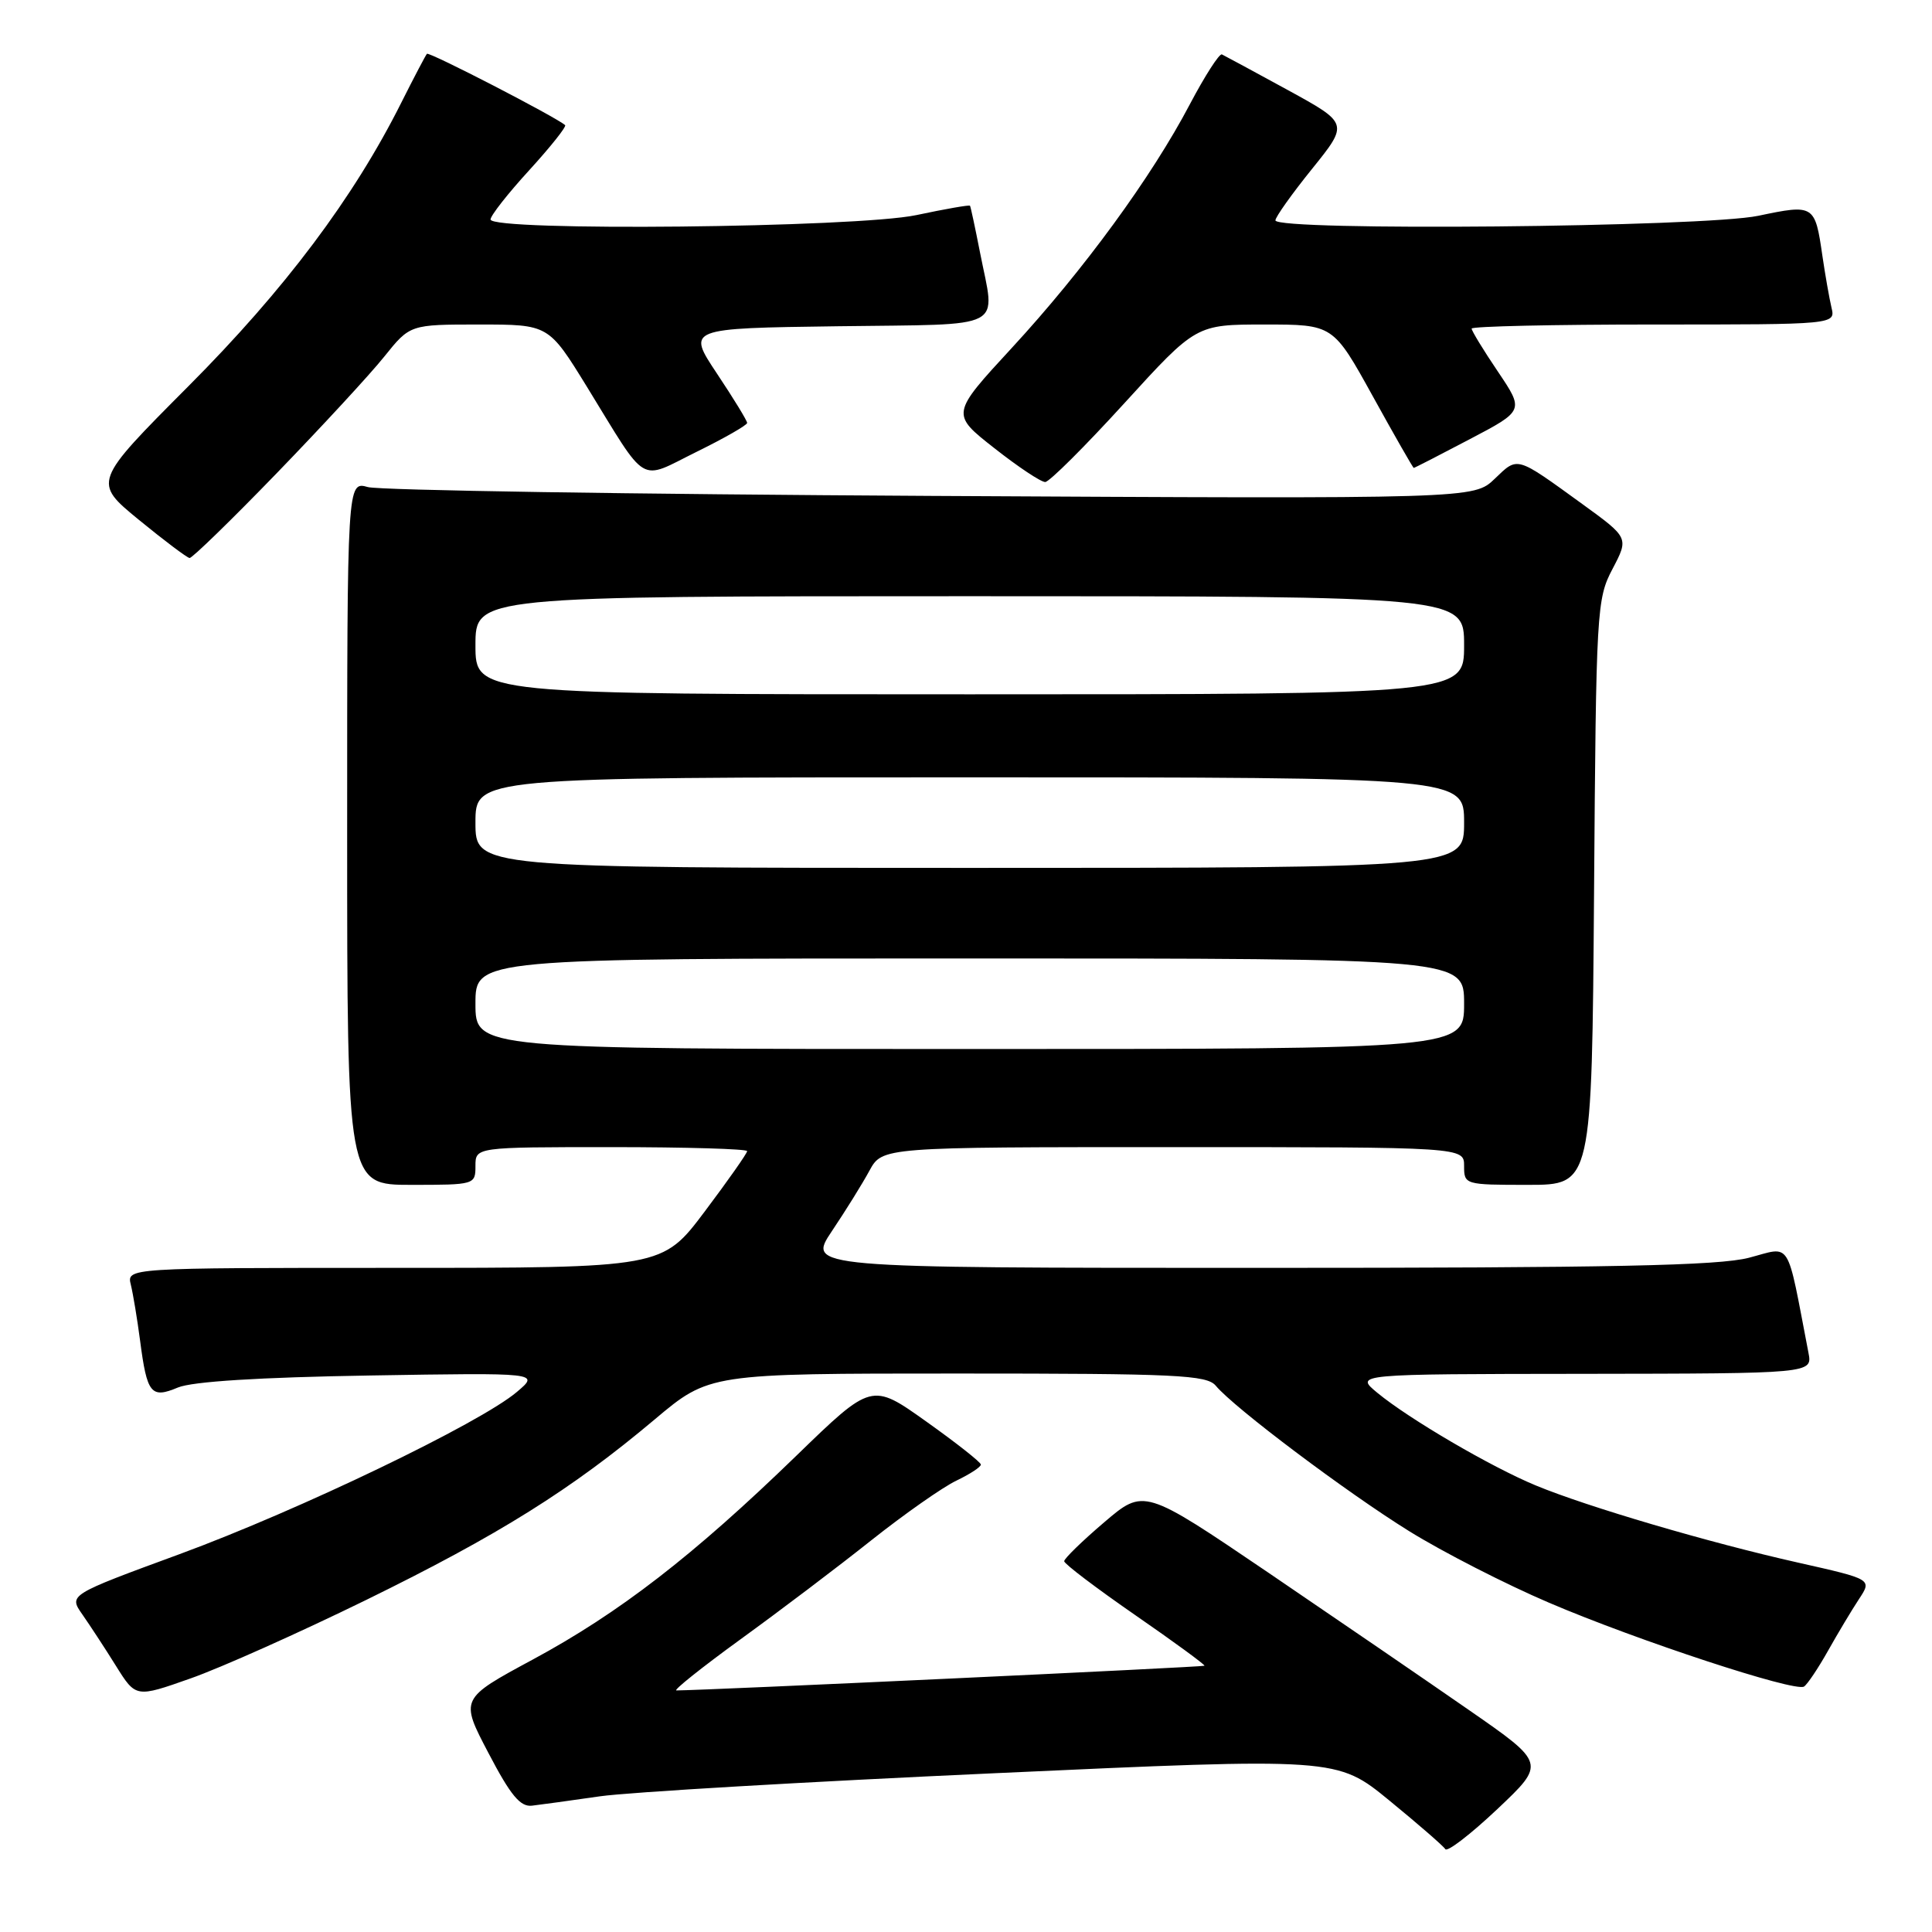 <?xml version="1.0" encoding="UTF-8" standalone="no"?>
<!DOCTYPE svg PUBLIC "-//W3C//DTD SVG 1.1//EN" "http://www.w3.org/Graphics/SVG/1.1/DTD/svg11.dtd" >
<svg xmlns="http://www.w3.org/2000/svg" xmlns:xlink="http://www.w3.org/1999/xlink" version="1.1" viewBox="0 0 256 256">
 <g >
 <path fill="currentColor"
d=" M 194.66 226.60 C 189.07 222.72 177.09 214.52 168.04 208.37 C 151.58 197.21 151.58 197.21 146.29 201.73 C 143.38 204.21 141.00 206.53 141.01 206.87 C 141.02 207.22 145.25 210.43 150.41 214.00 C 155.58 217.57 159.71 220.60 159.60 220.72 C 159.44 220.89 93.71 223.97 89.63 223.99 C 89.16 224.00 92.98 220.95 98.13 217.21 C 103.28 213.48 111.08 207.58 115.46 204.09 C 119.85 200.61 124.91 197.06 126.71 196.20 C 128.52 195.33 129.99 194.38 129.97 194.06 C 129.96 193.75 126.70 191.18 122.72 188.35 C 115.50 183.21 115.50 183.21 105.50 192.91 C 91.86 206.14 82.05 213.72 70.61 219.89 C 60.95 225.10 60.95 225.10 64.73 232.30 C 67.66 237.90 68.94 239.45 70.50 239.26 C 71.60 239.13 75.65 238.58 79.50 238.02 C 83.35 237.47 106.90 236.09 131.82 234.96 C 177.15 232.89 177.15 232.89 184.10 238.58 C 187.92 241.71 191.26 244.61 191.51 245.02 C 191.77 245.44 194.87 243.05 198.40 239.72 C 204.82 233.65 204.82 233.65 194.66 226.60 Z  M 48.50 212.01 C 66.08 203.40 75.74 197.35 86.74 188.09 C 93.98 182.00 93.98 182.00 126.87 182.00 C 155.94 182.00 159.91 182.19 161.10 183.62 C 163.52 186.53 178.41 197.73 186.71 202.88 C 191.19 205.66 199.54 209.93 205.28 212.38 C 217.00 217.39 237.82 224.23 239.04 223.48 C 239.48 223.20 240.91 221.07 242.22 218.74 C 243.53 216.41 245.38 213.32 246.33 211.88 C 248.06 209.26 248.06 209.26 238.28 207.06 C 226.47 204.41 210.33 199.66 203.50 196.83 C 197.56 194.37 186.70 188.02 182.50 184.55 C 179.50 182.07 179.50 182.07 209.83 182.04 C 240.16 182.00 240.16 182.00 239.63 179.25 C 236.67 163.91 237.46 165.17 231.74 166.66 C 227.69 167.71 213.59 168.00 166.77 168.00 C 106.97 168.00 106.97 168.00 110.23 163.13 C 112.03 160.45 114.27 156.85 115.20 155.13 C 116.91 152.00 116.91 152.00 155.45 152.00 C 194.00 152.00 194.00 152.00 194.00 154.50 C 194.00 156.97 194.10 157.00 202.47 157.00 C 210.93 157.00 210.93 157.00 211.22 118.25 C 211.49 80.73 211.57 79.37 213.67 75.38 C 215.83 71.26 215.83 71.26 209.67 66.79 C 200.79 60.36 201.16 60.47 198.06 63.44 C 195.29 66.10 195.29 66.10 123.39 65.71 C 83.85 65.49 50.26 64.97 48.75 64.54 C 46.00 63.77 46.00 63.77 46.00 110.38 C 46.00 157.00 46.00 157.00 54.50 157.00 C 62.90 157.00 63.00 156.97 63.00 154.50 C 63.00 152.00 63.00 152.00 81.00 152.00 C 90.90 152.00 99.00 152.24 99.00 152.53 C 99.00 152.82 96.47 156.42 93.38 160.53 C 87.76 168.00 87.76 168.00 52.27 168.00 C 16.78 168.00 16.78 168.00 17.34 170.25 C 17.64 171.49 18.19 174.80 18.56 177.62 C 19.48 184.70 20.01 185.35 23.58 183.85 C 25.49 183.06 34.32 182.50 49.00 182.26 C 71.50 181.89 71.50 181.89 68.50 184.43 C 63.63 188.57 39.63 200.11 23.80 205.93 C 9.10 211.33 9.10 211.33 10.91 213.92 C 11.90 215.34 13.91 218.40 15.36 220.73 C 18.00 224.96 18.00 224.96 25.25 222.40 C 29.24 221.00 39.70 216.32 48.50 212.01 Z  M 36.62 62.75 C 42.61 56.56 49.05 49.59 50.92 47.25 C 54.33 43.00 54.33 43.00 63.51 43.00 C 72.69 43.00 72.69 43.00 77.77 51.25 C 85.94 64.55 84.53 63.71 92.30 59.87 C 95.99 58.06 99.00 56.33 99.00 56.04 C 99.00 55.74 97.20 52.80 95.00 49.50 C 91.01 43.50 91.01 43.50 111.01 43.23 C 133.73 42.92 131.89 43.88 129.85 33.42 C 129.21 30.16 128.62 27.39 128.53 27.26 C 128.44 27.13 125.24 27.69 121.43 28.50 C 113.48 30.18 65.00 30.68 65.00 29.08 C 65.00 28.57 67.31 25.63 70.13 22.55 C 72.95 19.46 75.09 16.77 74.88 16.58 C 73.73 15.54 56.85 6.82 56.57 7.13 C 56.39 7.33 54.87 10.23 53.19 13.57 C 46.87 26.20 37.72 38.38 24.95 51.19 C 12.31 63.88 12.31 63.88 18.40 68.88 C 21.76 71.63 24.78 73.90 25.12 73.94 C 25.45 73.97 30.63 68.94 36.62 62.75 Z  M 148.99 53.42 C 158.49 43.00 158.49 43.00 167.57 43.00 C 176.65 43.00 176.65 43.00 181.90 52.50 C 184.78 57.72 187.23 62.00 187.33 62.00 C 187.44 62.00 190.77 60.29 194.74 58.20 C 201.96 54.41 201.96 54.41 198.48 49.24 C 196.56 46.40 195.00 43.84 195.00 43.54 C 195.00 43.24 205.85 43.00 219.11 43.00 C 243.22 43.00 243.22 43.00 242.68 40.75 C 242.39 39.51 241.85 36.44 241.48 33.92 C 240.50 27.12 240.38 27.04 233.00 28.59 C 225.80 30.11 169.00 30.64 169.00 29.20 C 169.00 28.76 171.18 25.69 173.86 22.37 C 178.71 16.35 178.71 16.35 170.62 11.92 C 166.17 9.49 162.25 7.37 161.91 7.21 C 161.57 7.06 159.66 10.03 157.66 13.82 C 152.60 23.45 143.60 35.77 134.08 46.09 C 125.99 54.86 125.99 54.86 131.75 59.38 C 134.91 61.87 137.95 63.89 138.50 63.87 C 139.05 63.85 143.77 59.15 148.99 53.42 Z  M 63.00 133.00 C 63.00 127.00 63.00 127.00 128.50 127.00 C 194.00 127.00 194.00 127.00 194.00 133.00 C 194.00 139.00 194.00 139.00 128.50 139.00 C 63.00 139.00 63.00 139.00 63.00 133.00 Z  M 63.00 109.00 C 63.00 103.00 63.00 103.00 128.50 103.00 C 194.00 103.00 194.00 103.00 194.00 109.00 C 194.00 115.00 194.00 115.00 128.50 115.00 C 63.00 115.00 63.00 115.00 63.00 109.00 Z  M 63.00 85.50 C 63.00 79.00 63.00 79.00 128.50 79.00 C 194.00 79.00 194.00 79.00 194.00 85.50 C 194.00 92.00 194.00 92.00 128.50 92.00 C 63.00 92.00 63.00 92.00 63.00 85.50 Z "/>
</g>
</svg>